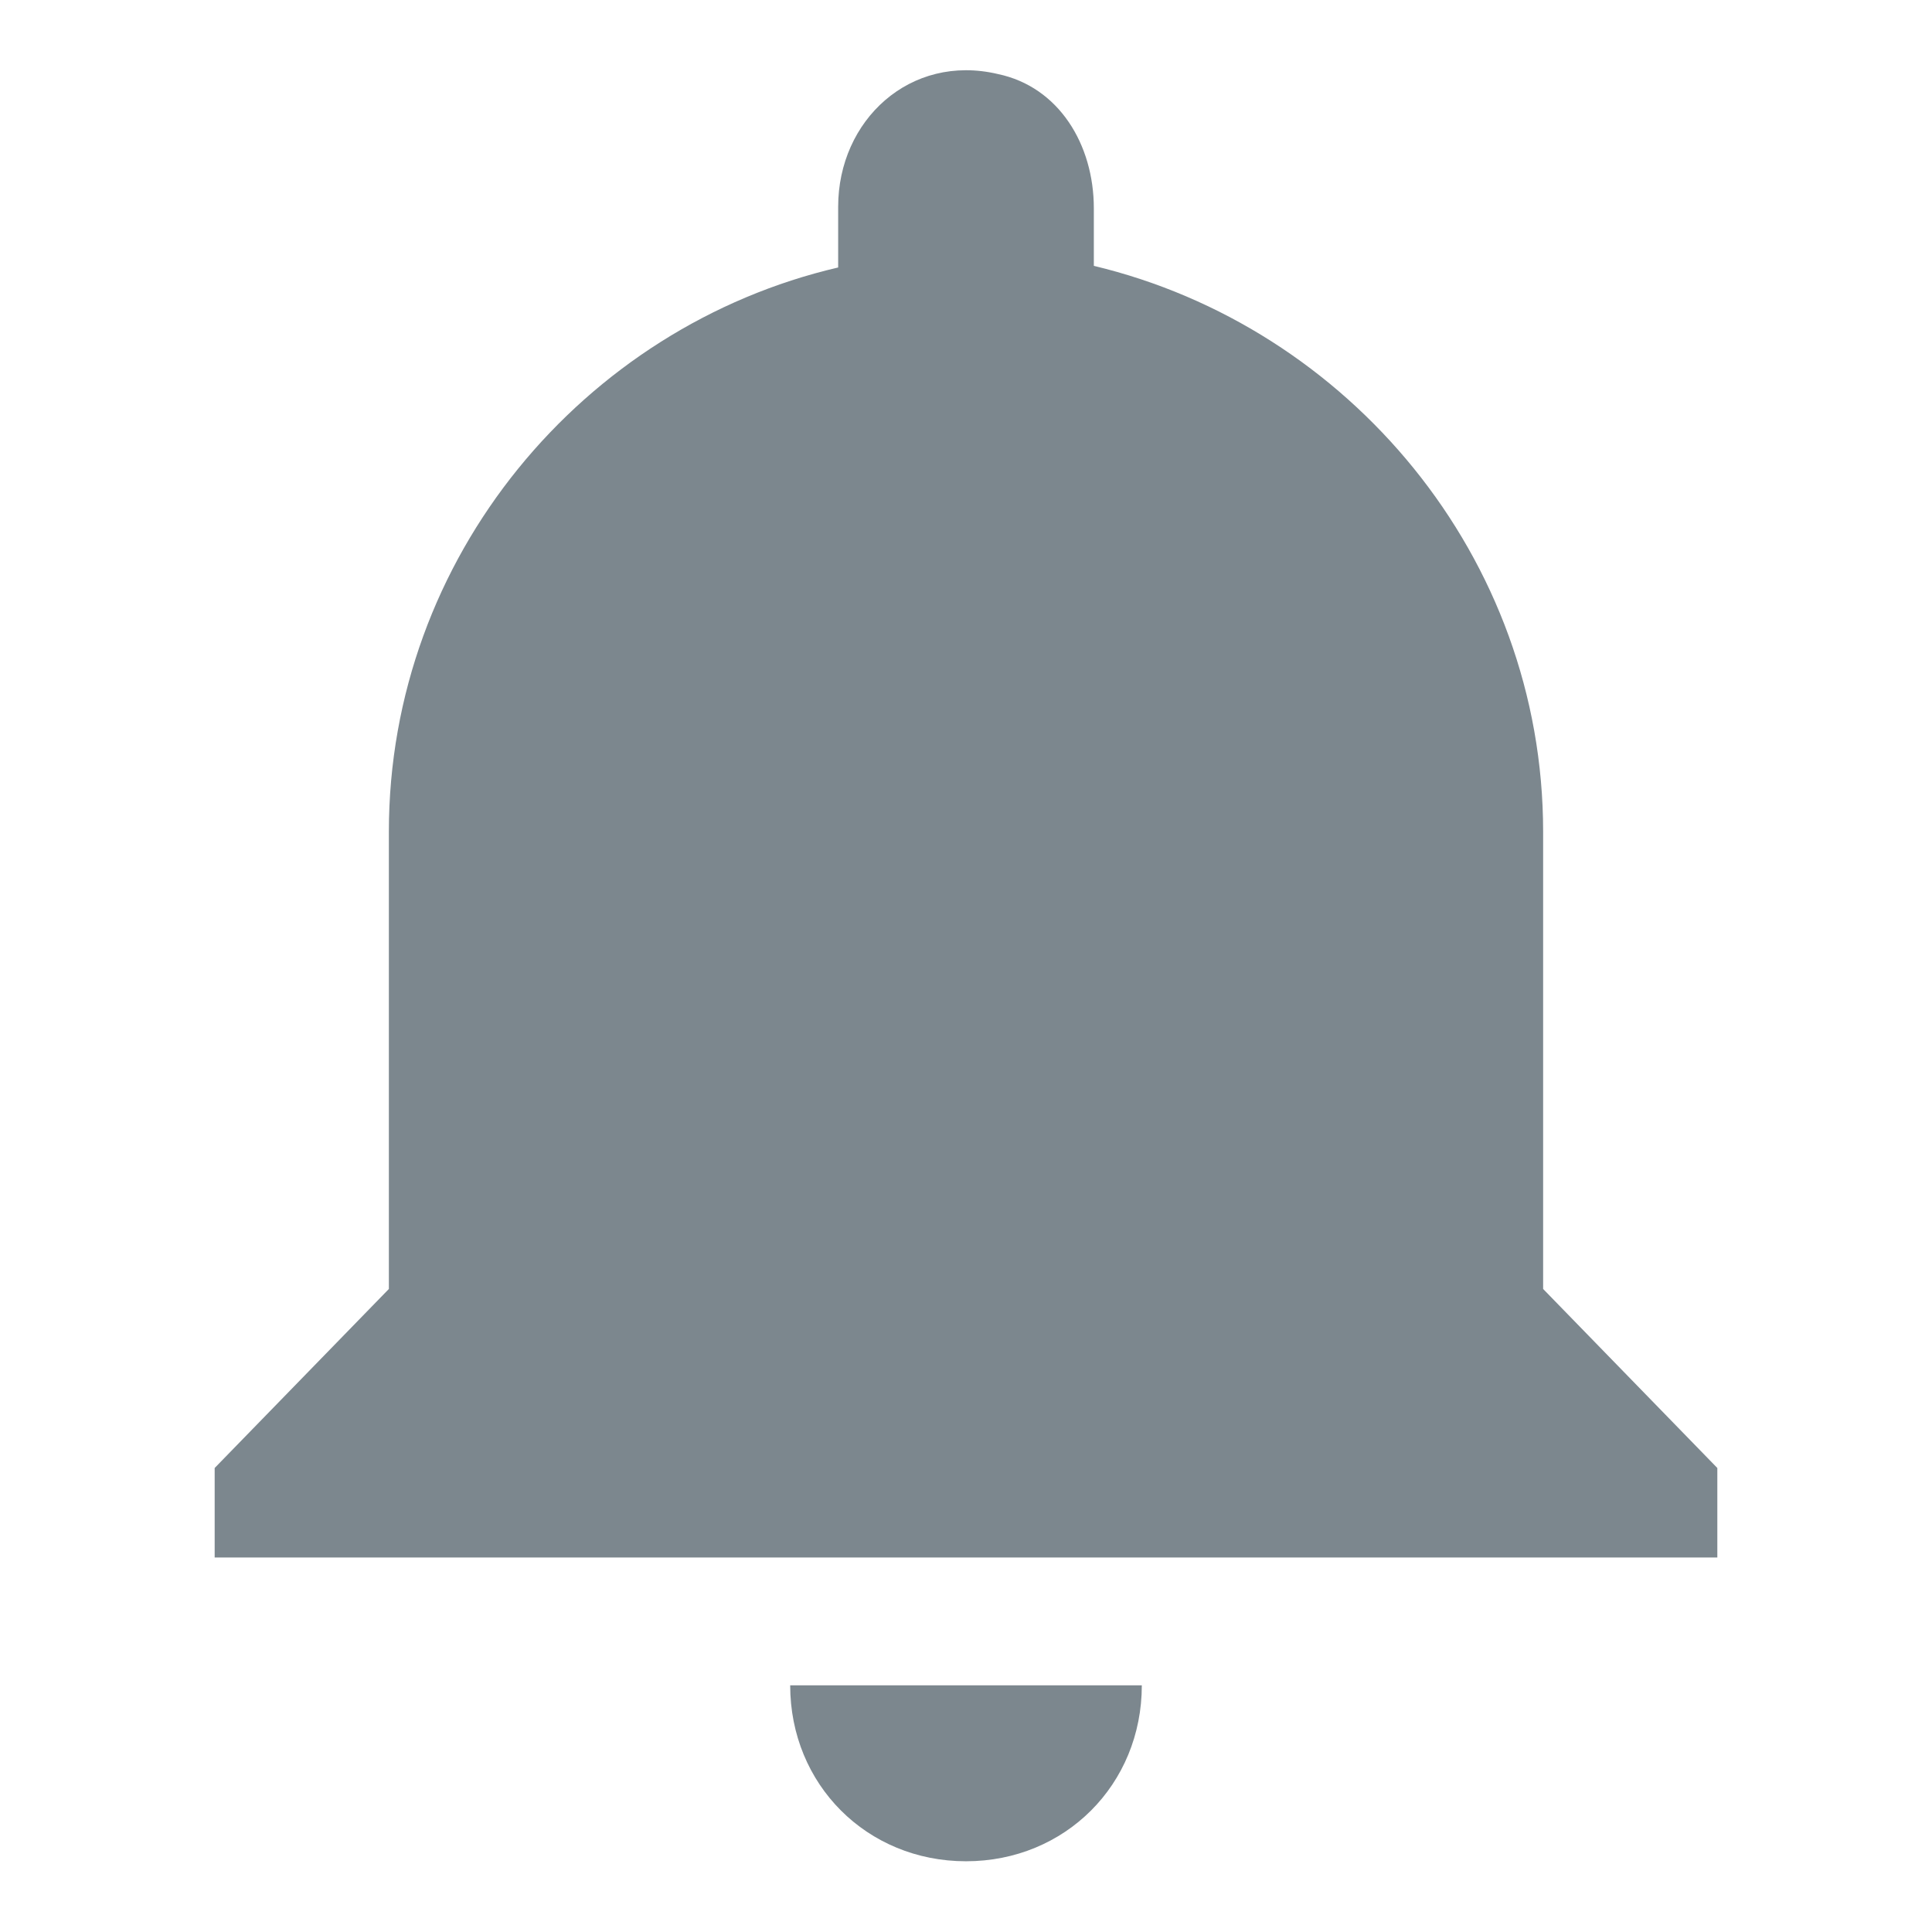 <svg xmlns="http://www.w3.org/2000/svg" xmlns:xlink="http://www.w3.org/1999/xlink" fill="none" version="1.1" width="18" height="18" viewBox="0 0 18 18"><g><g style="opacity:0;"><rect x="0" y="0" width="18" height="18" rx="0" fill="#000000" fill-opacity="1" style="mix-blend-mode:passthrough"/></g><g><path d="M9,17.341C9.923,17.341,10.638,16.626,10.638,15.702L7.362,15.702C7.362,16.626,8.077,17.341,9,17.341ZM14.377,12.009L14.377,7.749C14.377,5.187,12.56,3.043,10.191,2.477L10.191,1.941C10.191,1.345,9.864,0.809,9.298,0.69C8.479,0.496,7.809,1.121,7.809,1.926L7.809,2.492C5.44,3.043,3.623,5.187,3.623,7.749L3.623,12.009L2,13.677L2,14.511L16,14.511L16,13.677L14.377,12.009Z" fill="#7C878E" fill-opacity="1" style="mix-blend-mode:passthrough"/></g></g></svg>